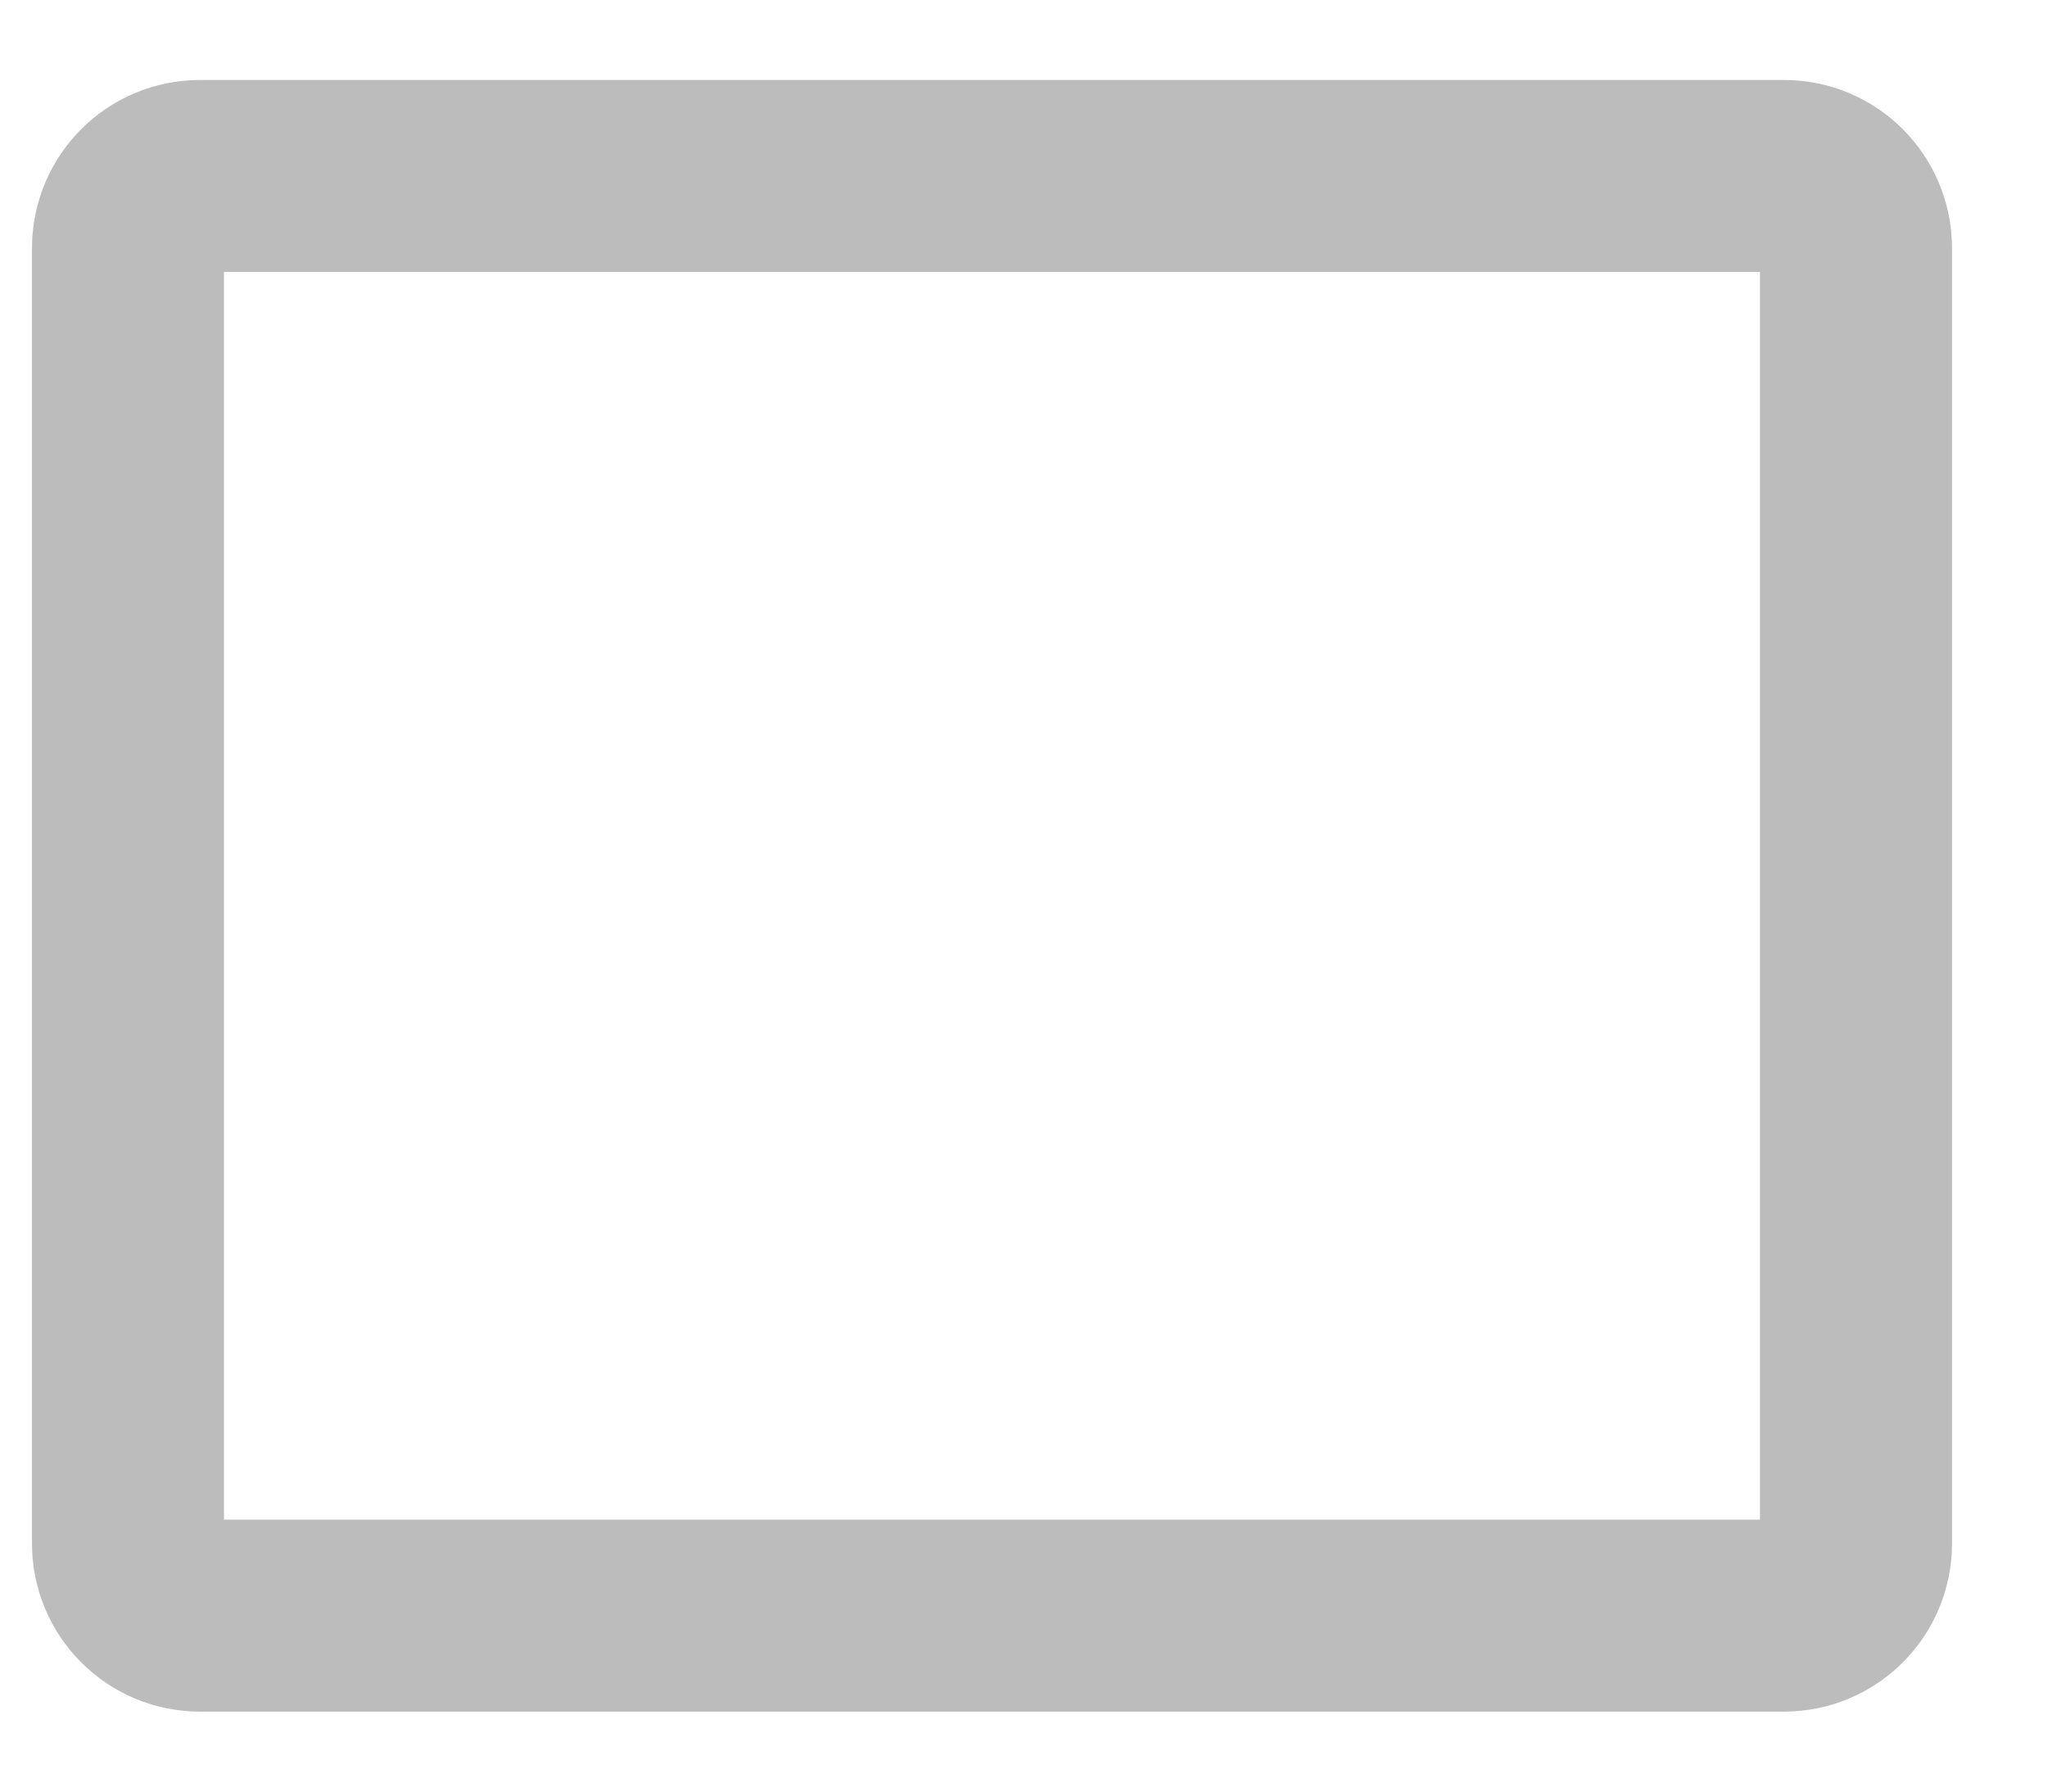 <svg width="16" height="14" viewBox="0 0 16 14" fill="none" xmlns="http://www.w3.org/2000/svg">
<path d="M13.938 1.375H1.562C1.252 1.375 1 1.627 1 1.938V12.062C1 12.373 1.252 12.625 1.562 12.625H13.938C14.248 12.625 14.5 12.373 14.5 12.062V1.938C14.5 1.627 14.248 1.375 13.938 1.375Z" stroke="#BCBCBC" stroke-width="1.5" stroke-linecap="round" stroke-linejoin="round"/>
</svg>
